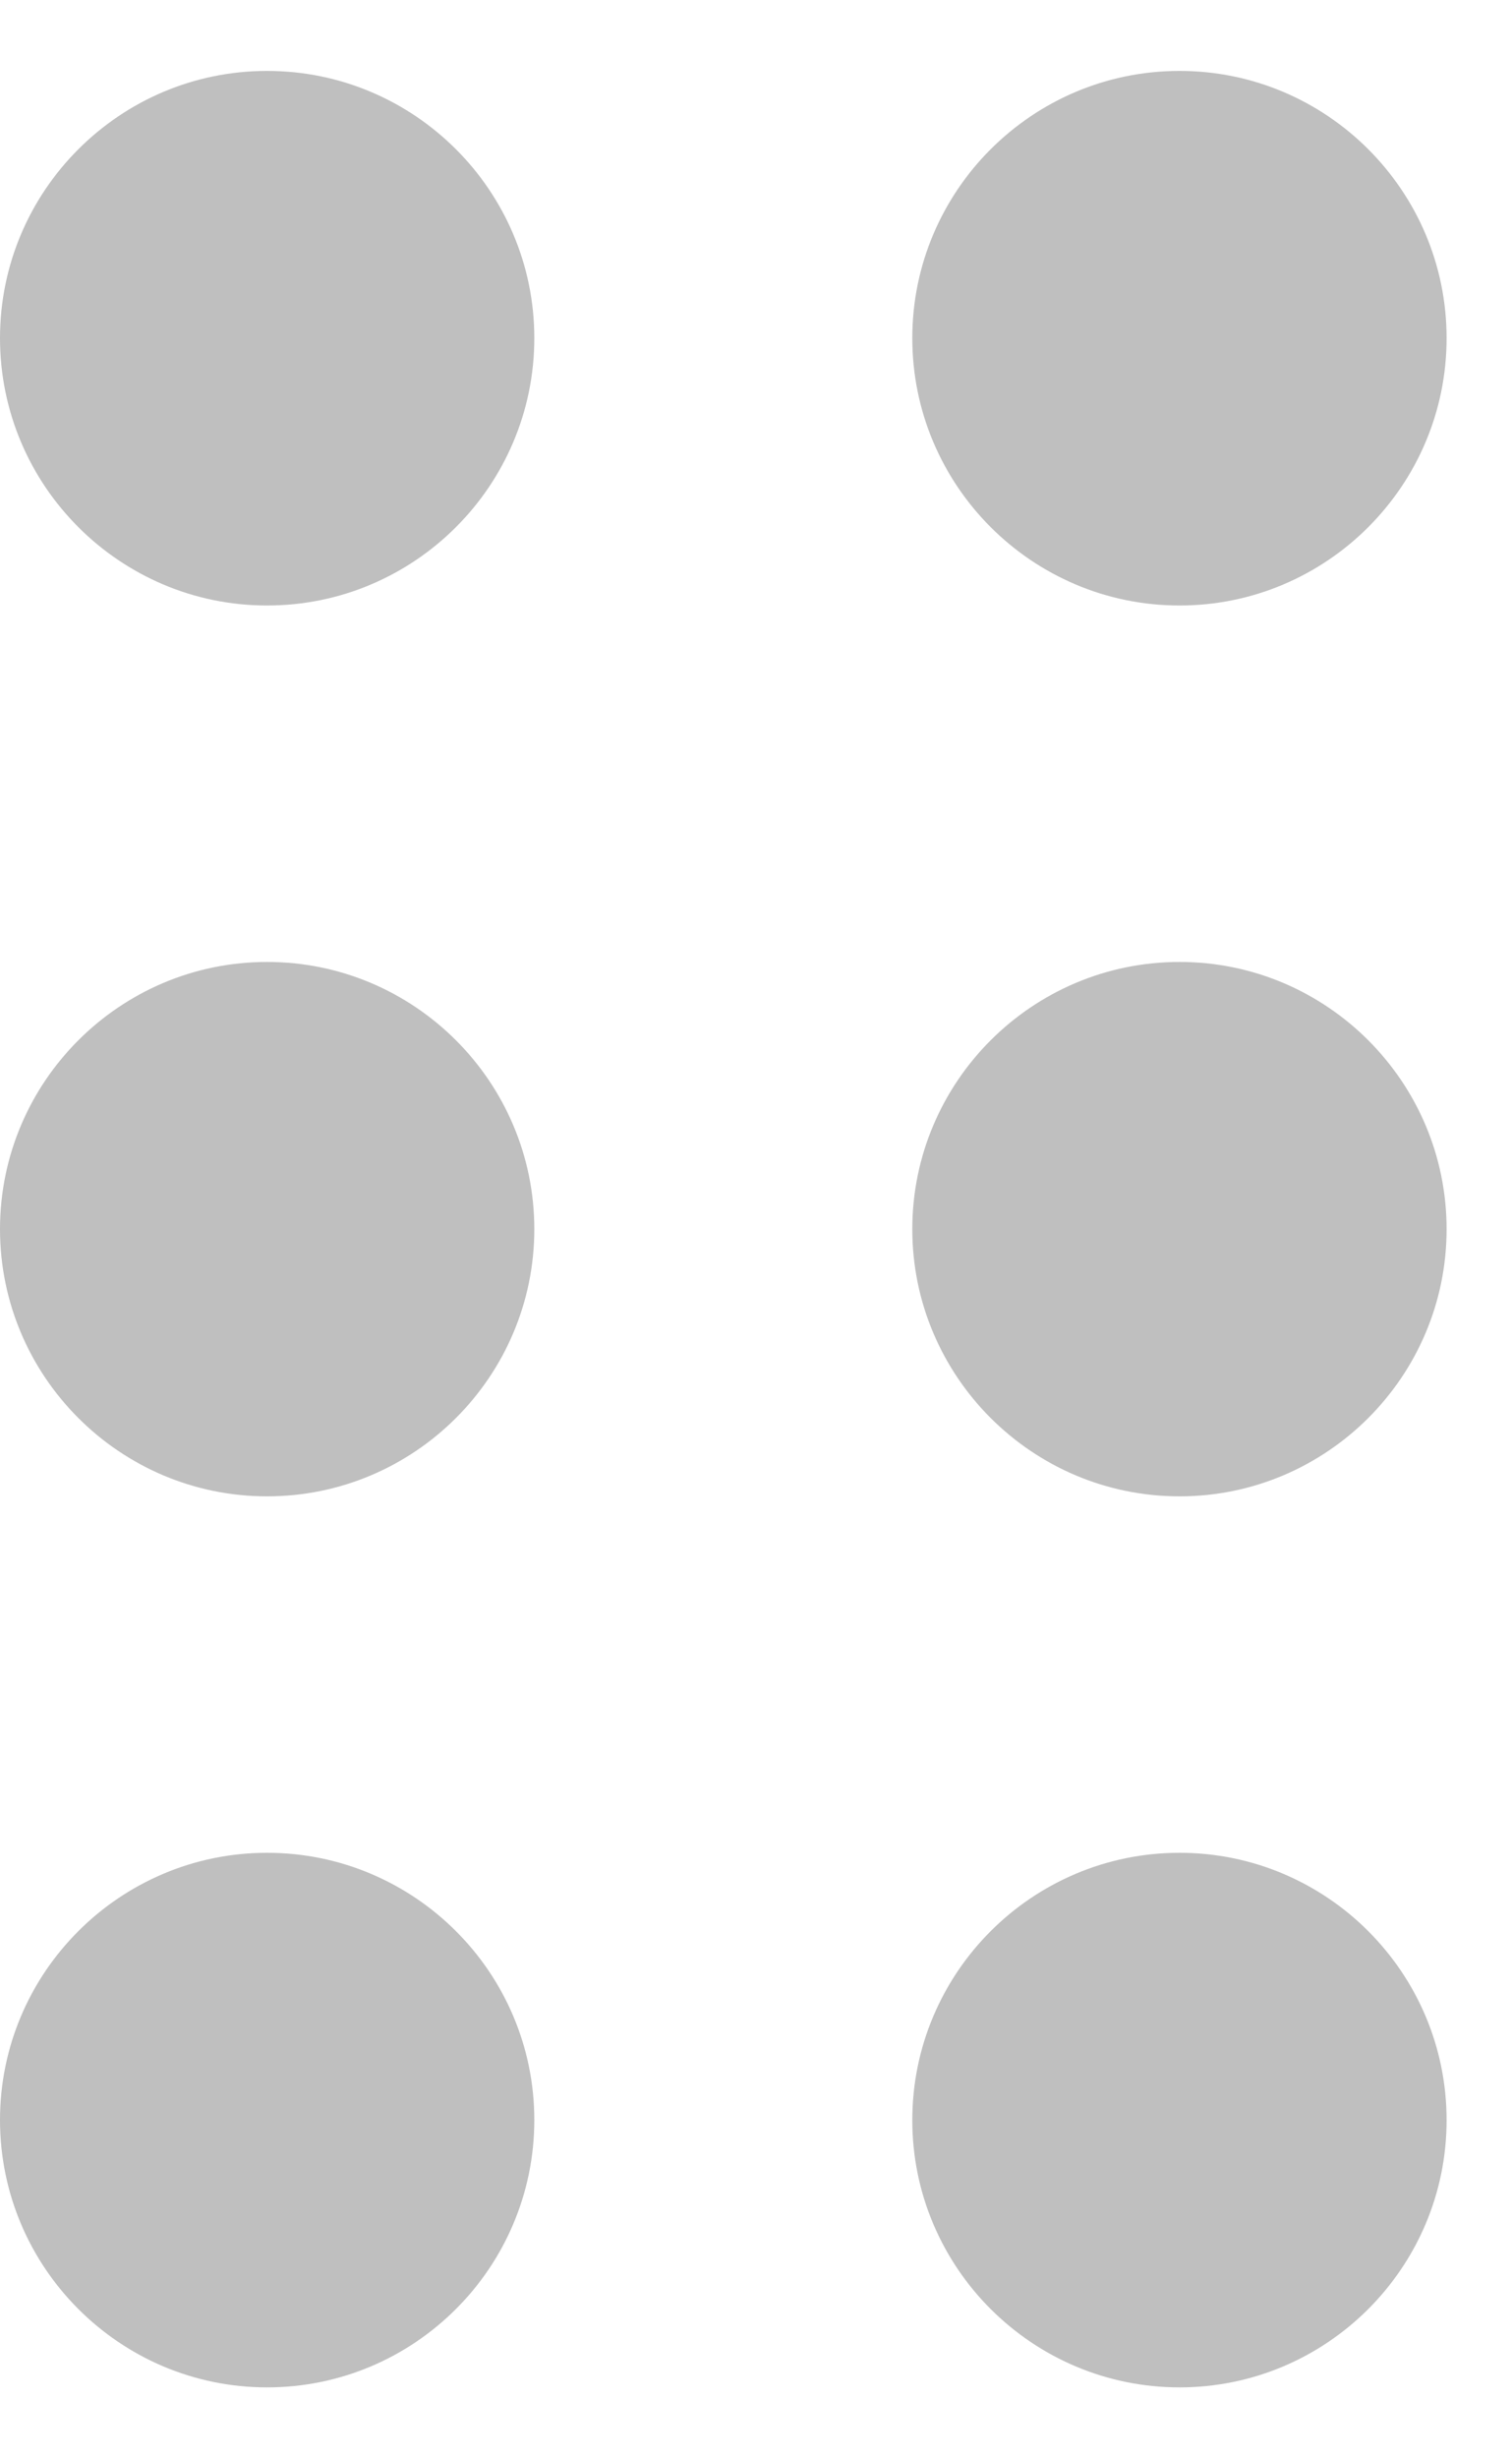 <svg width="8" height="13" viewBox="0 0 8 13" fill="none" xmlns="http://www.w3.org/2000/svg">
<path d="M0 6.5C0 7.279 0.634 7.913 1.413 7.913C2.193 7.913 2.827 7.279 2.827 6.5C2.827 5.721 2.193 5.087 1.413 5.087C0.634 5.087 0 5.721 0 6.5Z" fill="#BFBFBF"/>
<path d="M0 11.211C0 11.991 0.634 12.625 1.413 12.625C2.193 12.625 2.827 11.991 2.827 11.211C2.827 10.432 2.193 9.798 1.413 9.798C0.634 9.798 0 10.432 0 11.211Z" fill="#BFBFBF"/>
<path d="M0 1.788C0 2.568 0.634 3.202 1.413 3.202C2.193 3.202 2.827 2.568 2.827 1.788C2.827 1.009 2.193 0.375 1.413 0.375C0.634 0.375 0 1.009 0 1.788Z" fill="#BFBFBF"/>
<path d="M4.827 6.5C4.827 7.279 5.461 7.913 6.241 7.913C7.02 7.913 7.654 7.279 7.654 6.5C7.654 5.721 7.02 5.087 6.241 5.087C5.461 5.087 4.827 5.721 4.827 6.5Z" fill="#BFBFBF"/>
<path d="M4.827 11.212C4.827 11.991 5.461 12.625 6.241 12.625C7.02 12.625 7.654 11.991 7.654 11.212C7.654 10.432 7.02 9.798 6.241 9.798C5.461 9.798 4.827 10.432 4.827 11.212Z" fill="#BFBFBF"/>
<path d="M4.827 1.788C4.827 2.568 5.461 3.202 6.241 3.202C7.02 3.202 7.654 2.568 7.654 1.788C7.654 1.009 7.02 0.375 6.241 0.375C5.461 0.375 4.827 1.009 4.827 1.788Z" fill="#BFBFBF"/>
</svg>
